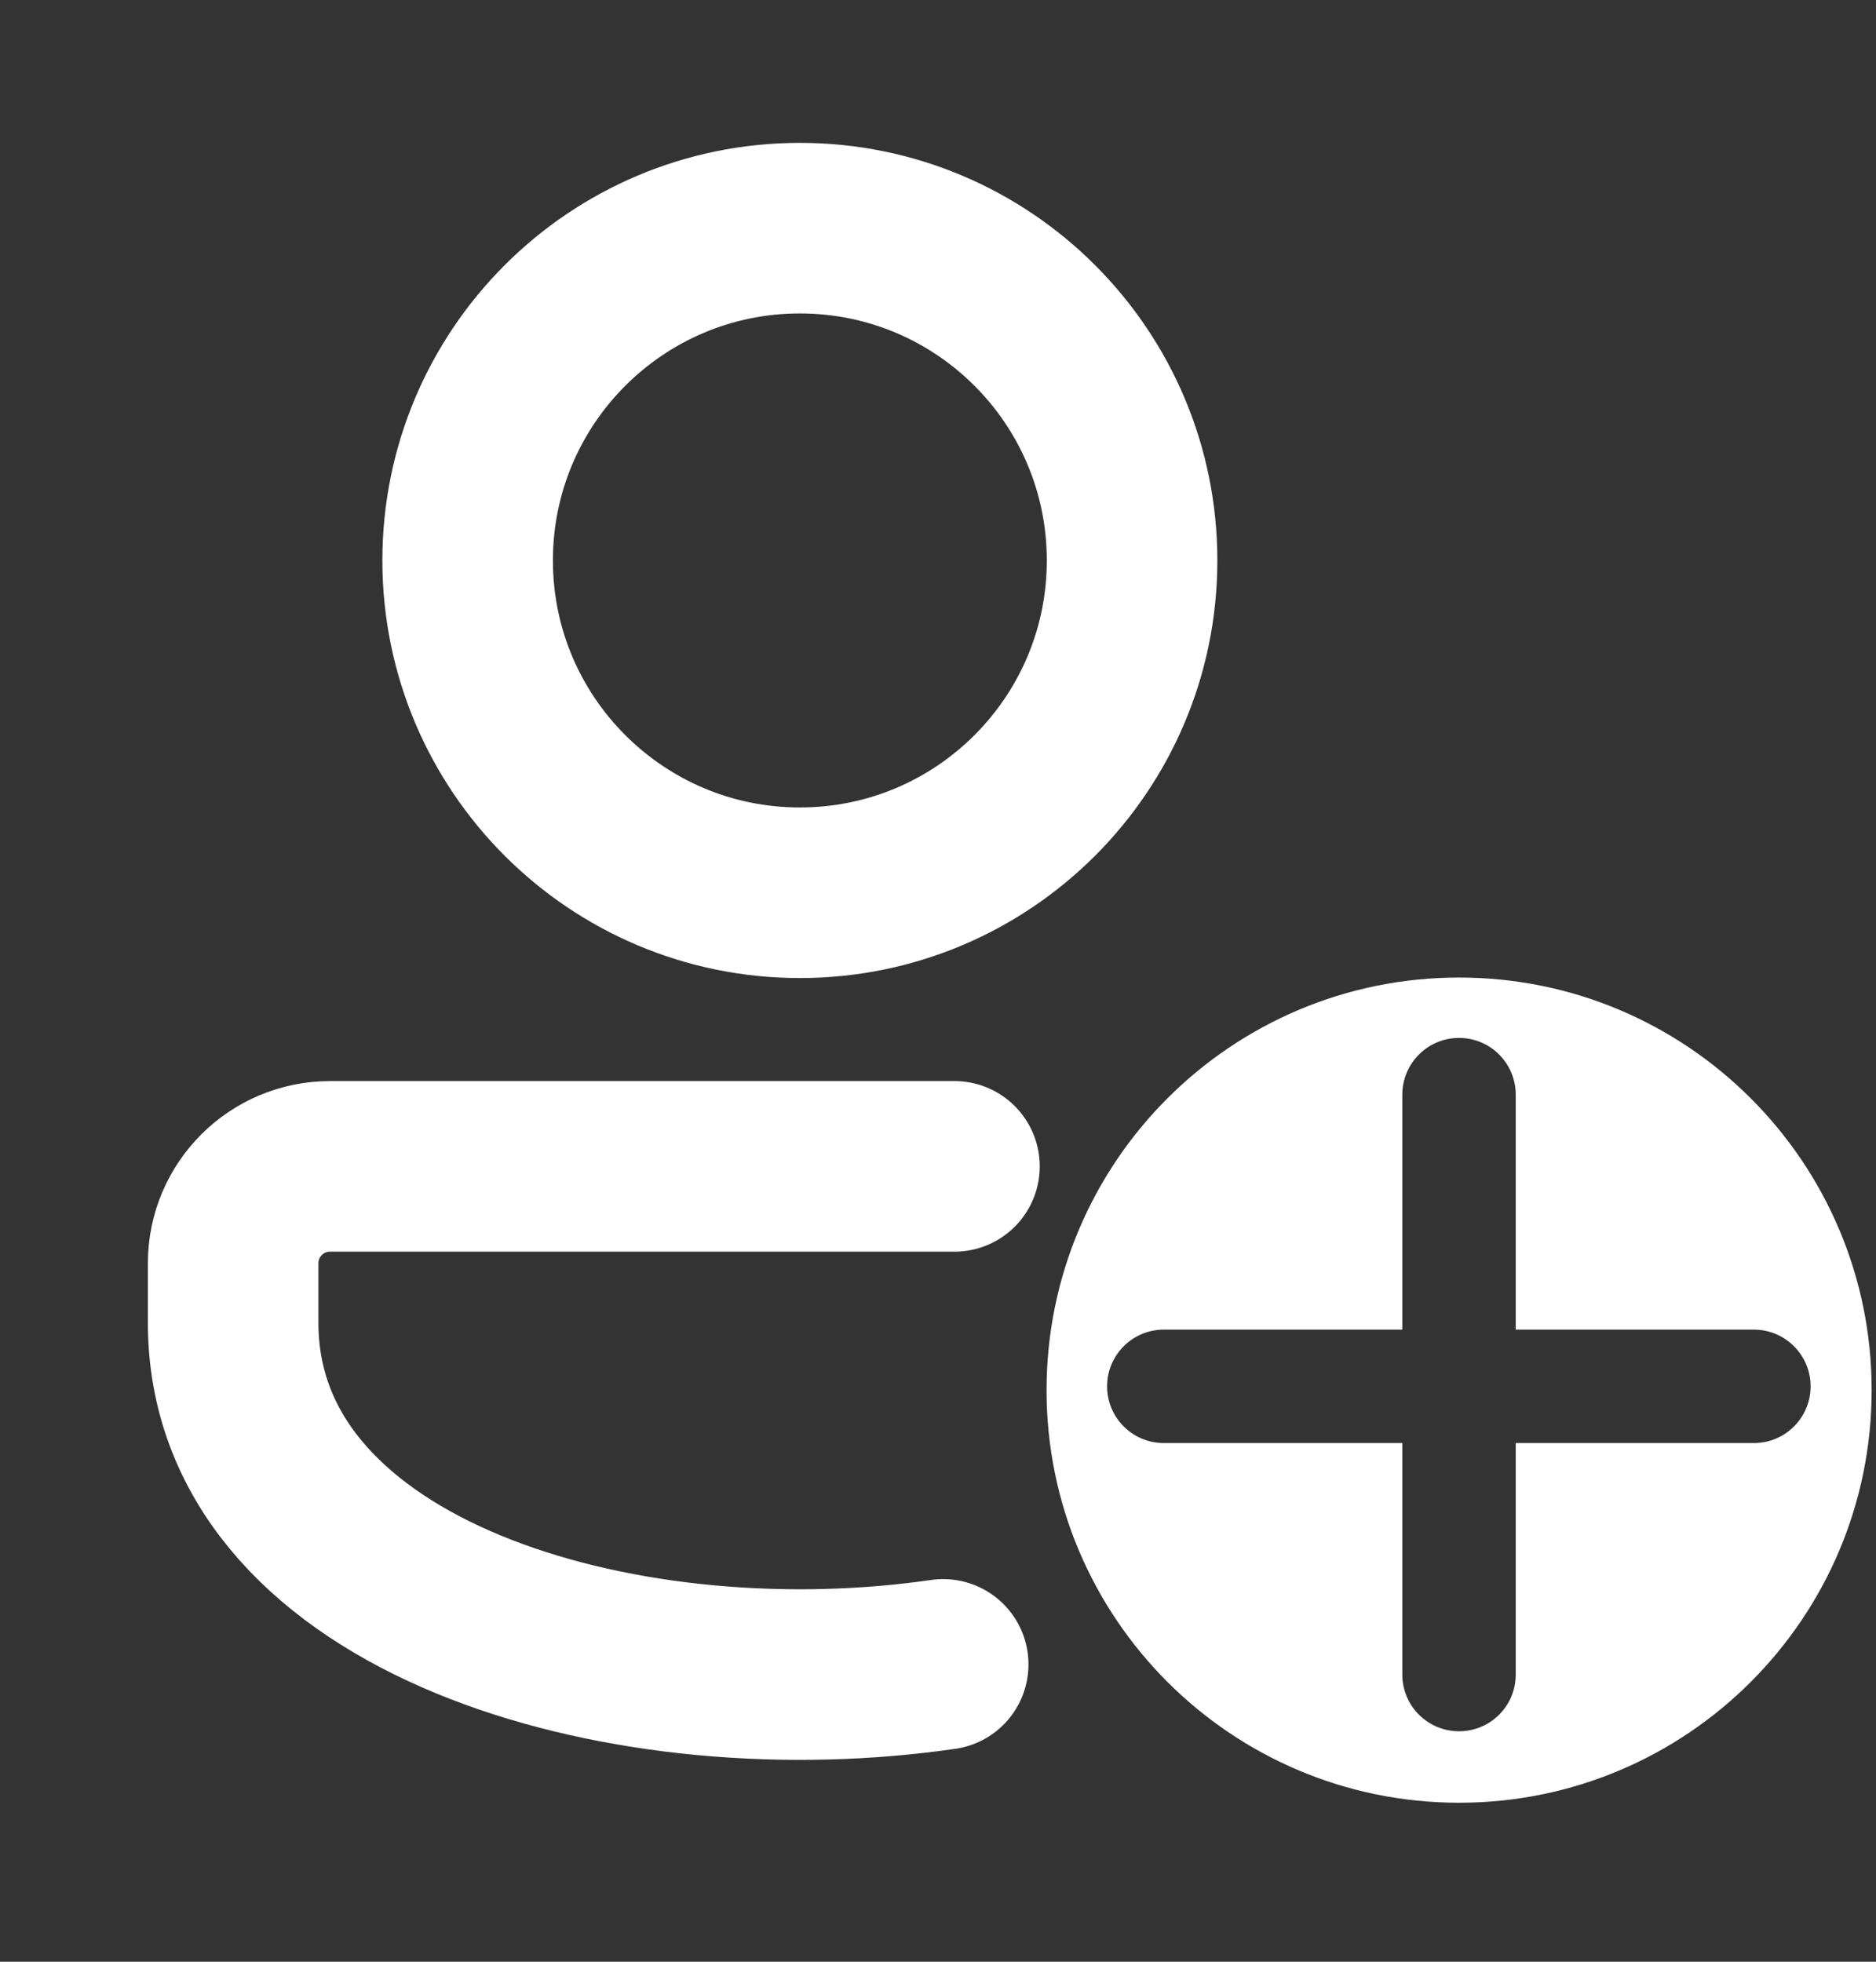 <svg width="22" height="23" viewBox="0 0 22 23" fill="none" xmlns="http://www.w3.org/2000/svg">
<rect x="0" y="0" width="22" height="23" fill="#333333" stroke="none"/>
<path d="M9.38 10.467C11.532 10.467 13.276 8.723 13.276 6.571C13.276 4.419 11.532 2.675 9.38 2.675C7.229 2.675 5.484 4.419 5.484 6.571C5.484 8.723 7.229 10.467 9.38 10.467Z" stroke="white" stroke-width="2" stroke-miterlimit="5"/>
<path d="M11.061 19.514C11.008 19.522 10.954 19.529 10.899 19.536C10.845 19.543 10.791 19.55 10.737 19.556C7.03 19.984 2.734 18.635 2.734 15.508V14.811C2.734 14.184 3.243 13.675 3.871 13.675H11.193" stroke="white" stroke-width="2" stroke-miterlimit="10" stroke-linecap="round"/>
<path fill-rule="evenodd" clip-rule="evenodd" d="M21.949 16.298C21.949 18.97 19.783 21.136 17.111 21.136C14.439 21.136 12.273 18.97 12.273 16.298C12.273 13.627 14.439 11.461 17.111 11.461C19.783 11.461 21.949 13.627 21.949 16.298ZM17.775 12.835C17.775 12.467 17.478 12.169 17.11 12.169C16.743 12.169 16.445 12.467 16.445 12.835V15.589H13.648C13.281 15.589 12.983 15.887 12.983 16.254C12.983 16.621 13.281 16.919 13.648 16.919H16.445V19.633C16.445 20.001 16.743 20.298 17.11 20.298C17.478 20.298 17.775 20.001 17.775 19.633V16.919H20.568C20.935 16.919 21.233 16.621 21.233 16.254C21.233 15.887 20.935 15.589 20.568 15.589H17.775V12.835Z" fill="white"/>
</svg>
